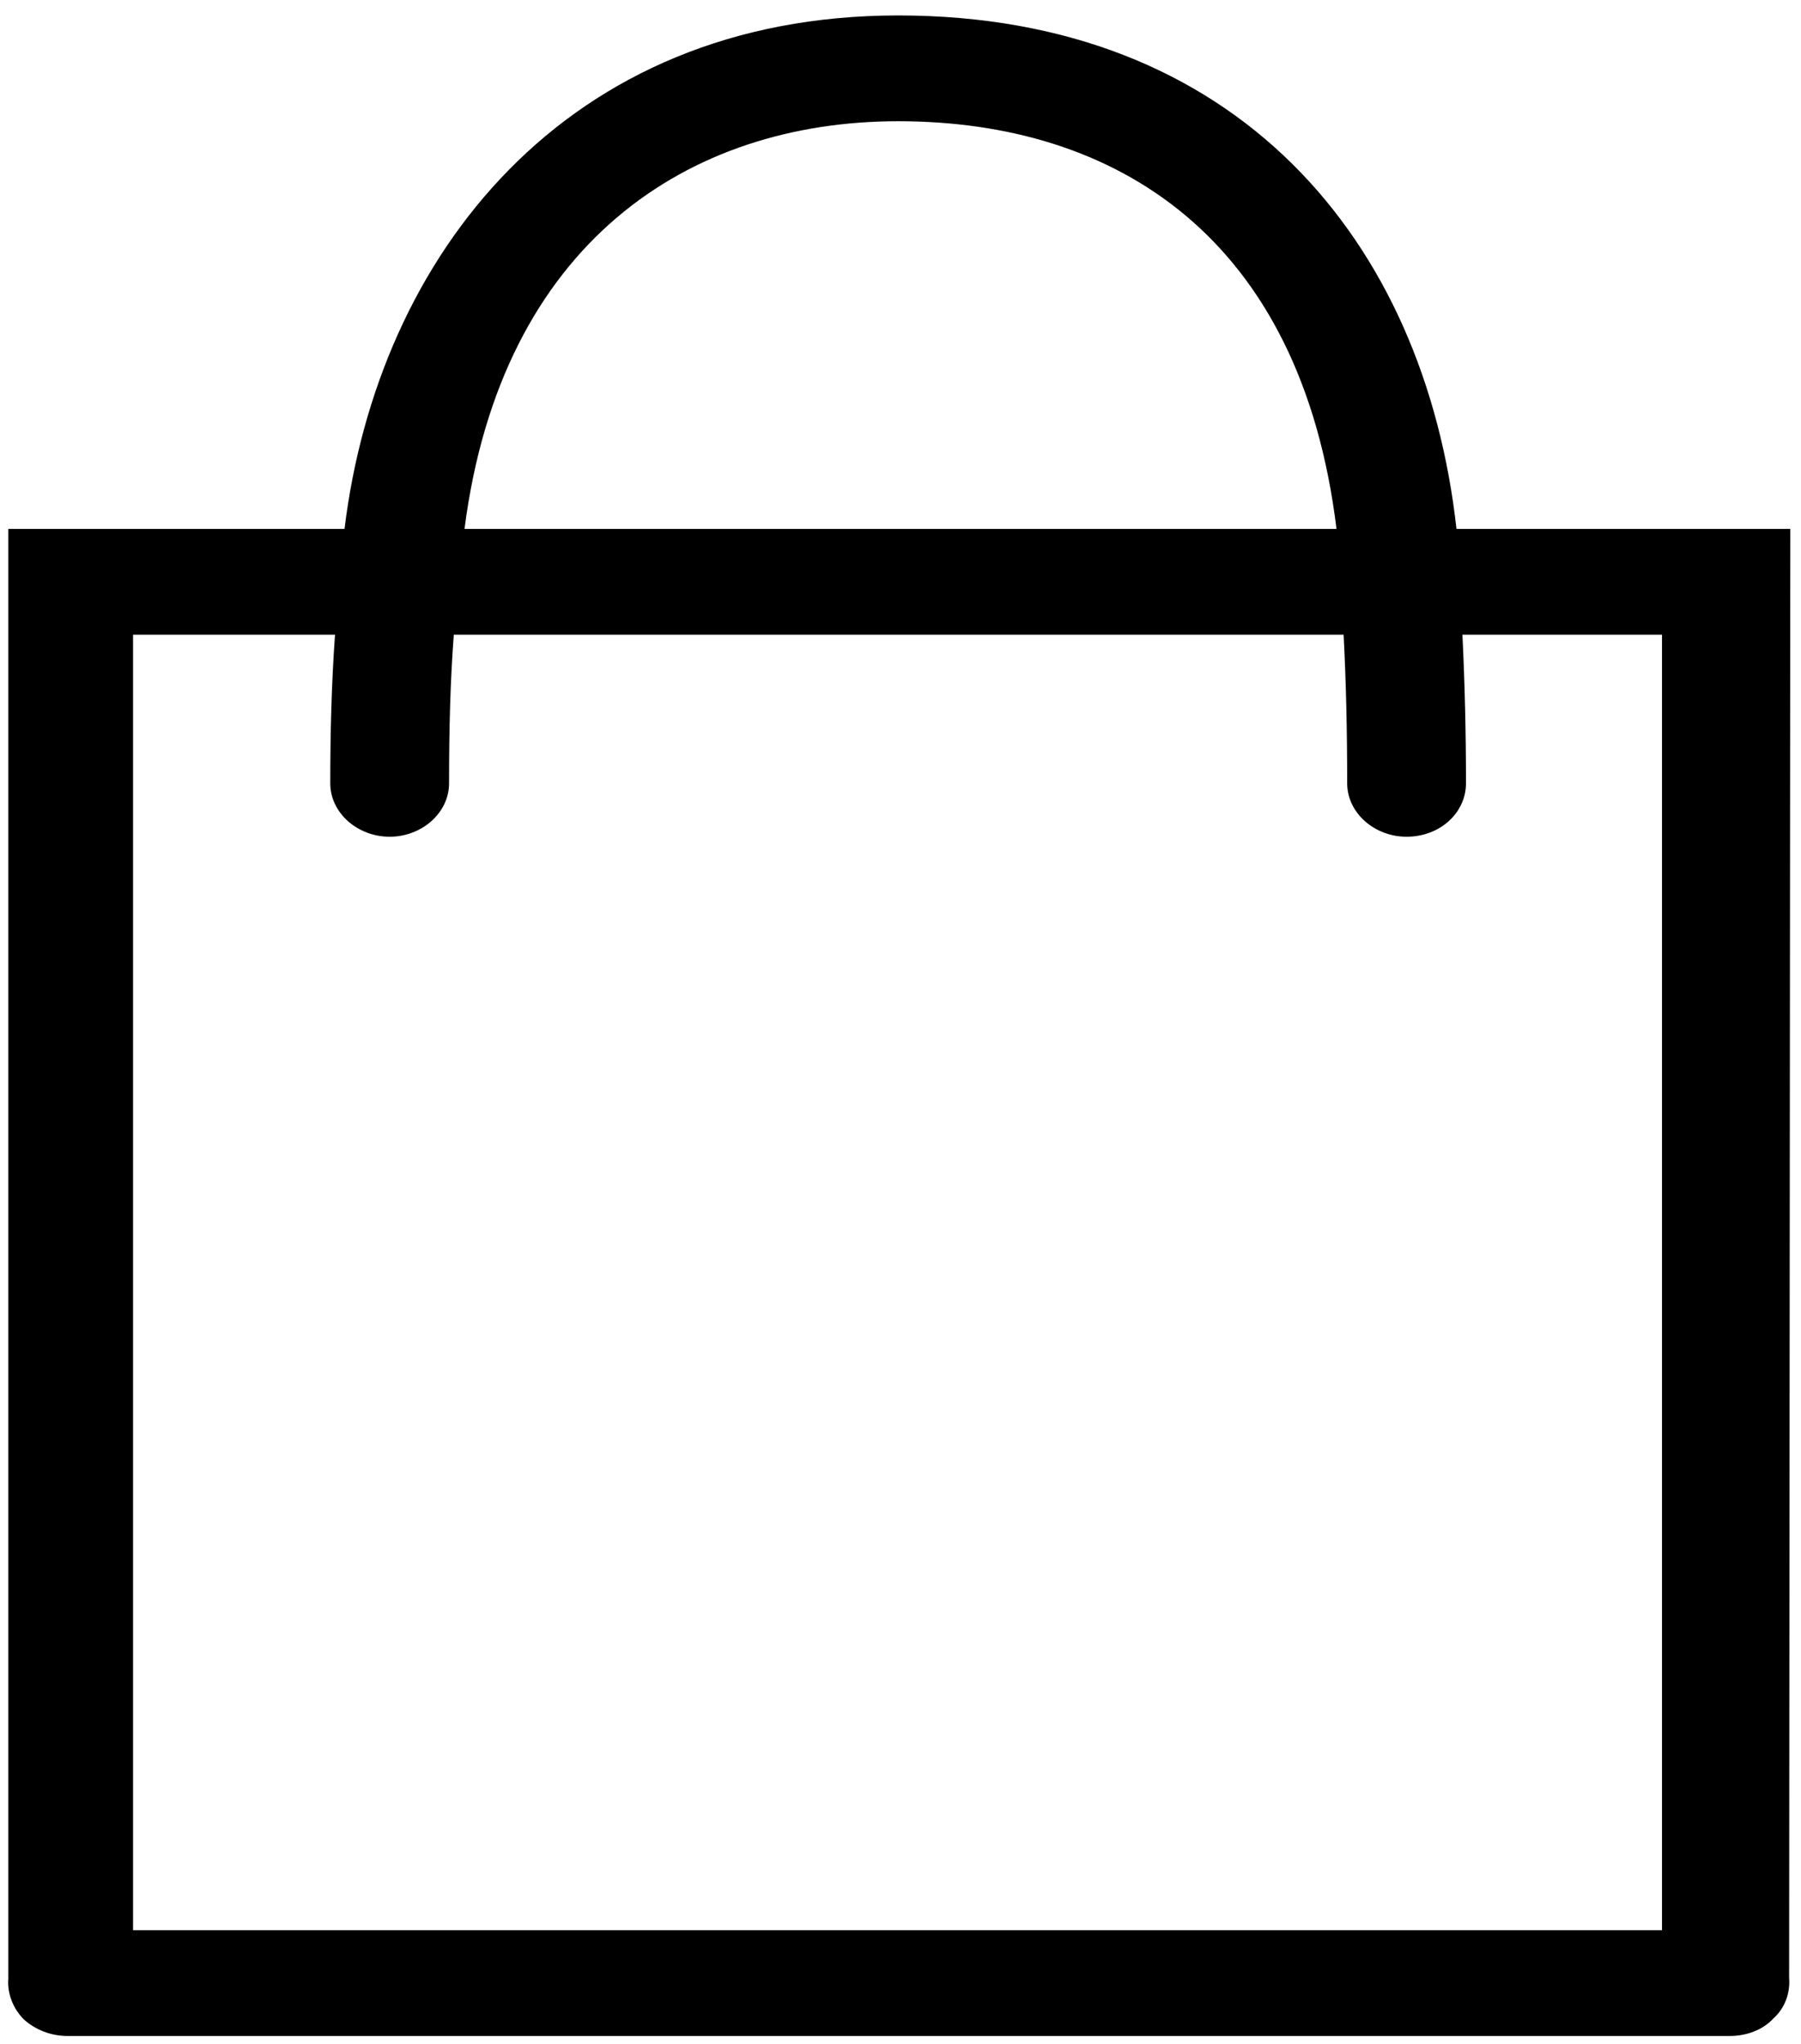 <svg class="qodef-svg--cart" xmlns="http://www.w3.org/2000/svg" xmlns:xlink="http://www.w3.org/1999/xlink" x="0px" y="0px" viewBox="0 0 15.16 17.2" style="enable-background:new 0 0 15.16 17.2;" xml:space="preserve"><path d="M15.07,4.45h-2.81c-0.27-2.43-1.85-4.32-4.7-4.32c-2.8,0-4.38,2.02-4.66,4.32H0.07l0,12.2c-0.01,0.12,0.04,0.25,0.13,0.34&#10;&#9;c0.1,0.09,0.23,0.14,0.37,0.14h13.99c0.14,0,0.28-0.05,0.37-0.15c0.1-0.09,0.14-0.22,0.13-0.34L15.07,4.45z M7.56,1.02&#10;&#9;c1.83,0,3.39,0.97,3.69,3.43H3.91C4.22,2.04,5.8,1.02,7.56,1.02z M1.12,16.24V5.34h1.7C2.79,5.76,2.78,6.18,2.78,6.59&#10;&#9;c0,0.25,0.23,0.45,0.5,0.45s0.5-0.2,0.5-0.45c0-0.45,0.01-0.86,0.04-1.25h7.49c0.02,0.39,0.03,0.8,0.03,1.25&#10;&#9;c0,0.25,0.23,0.45,0.5,0.45c0.28,0,0.5-0.2,0.5-0.45c0-0.42-0.01-0.84-0.03-1.25h1.68v10.9H1.12z"/></svg>